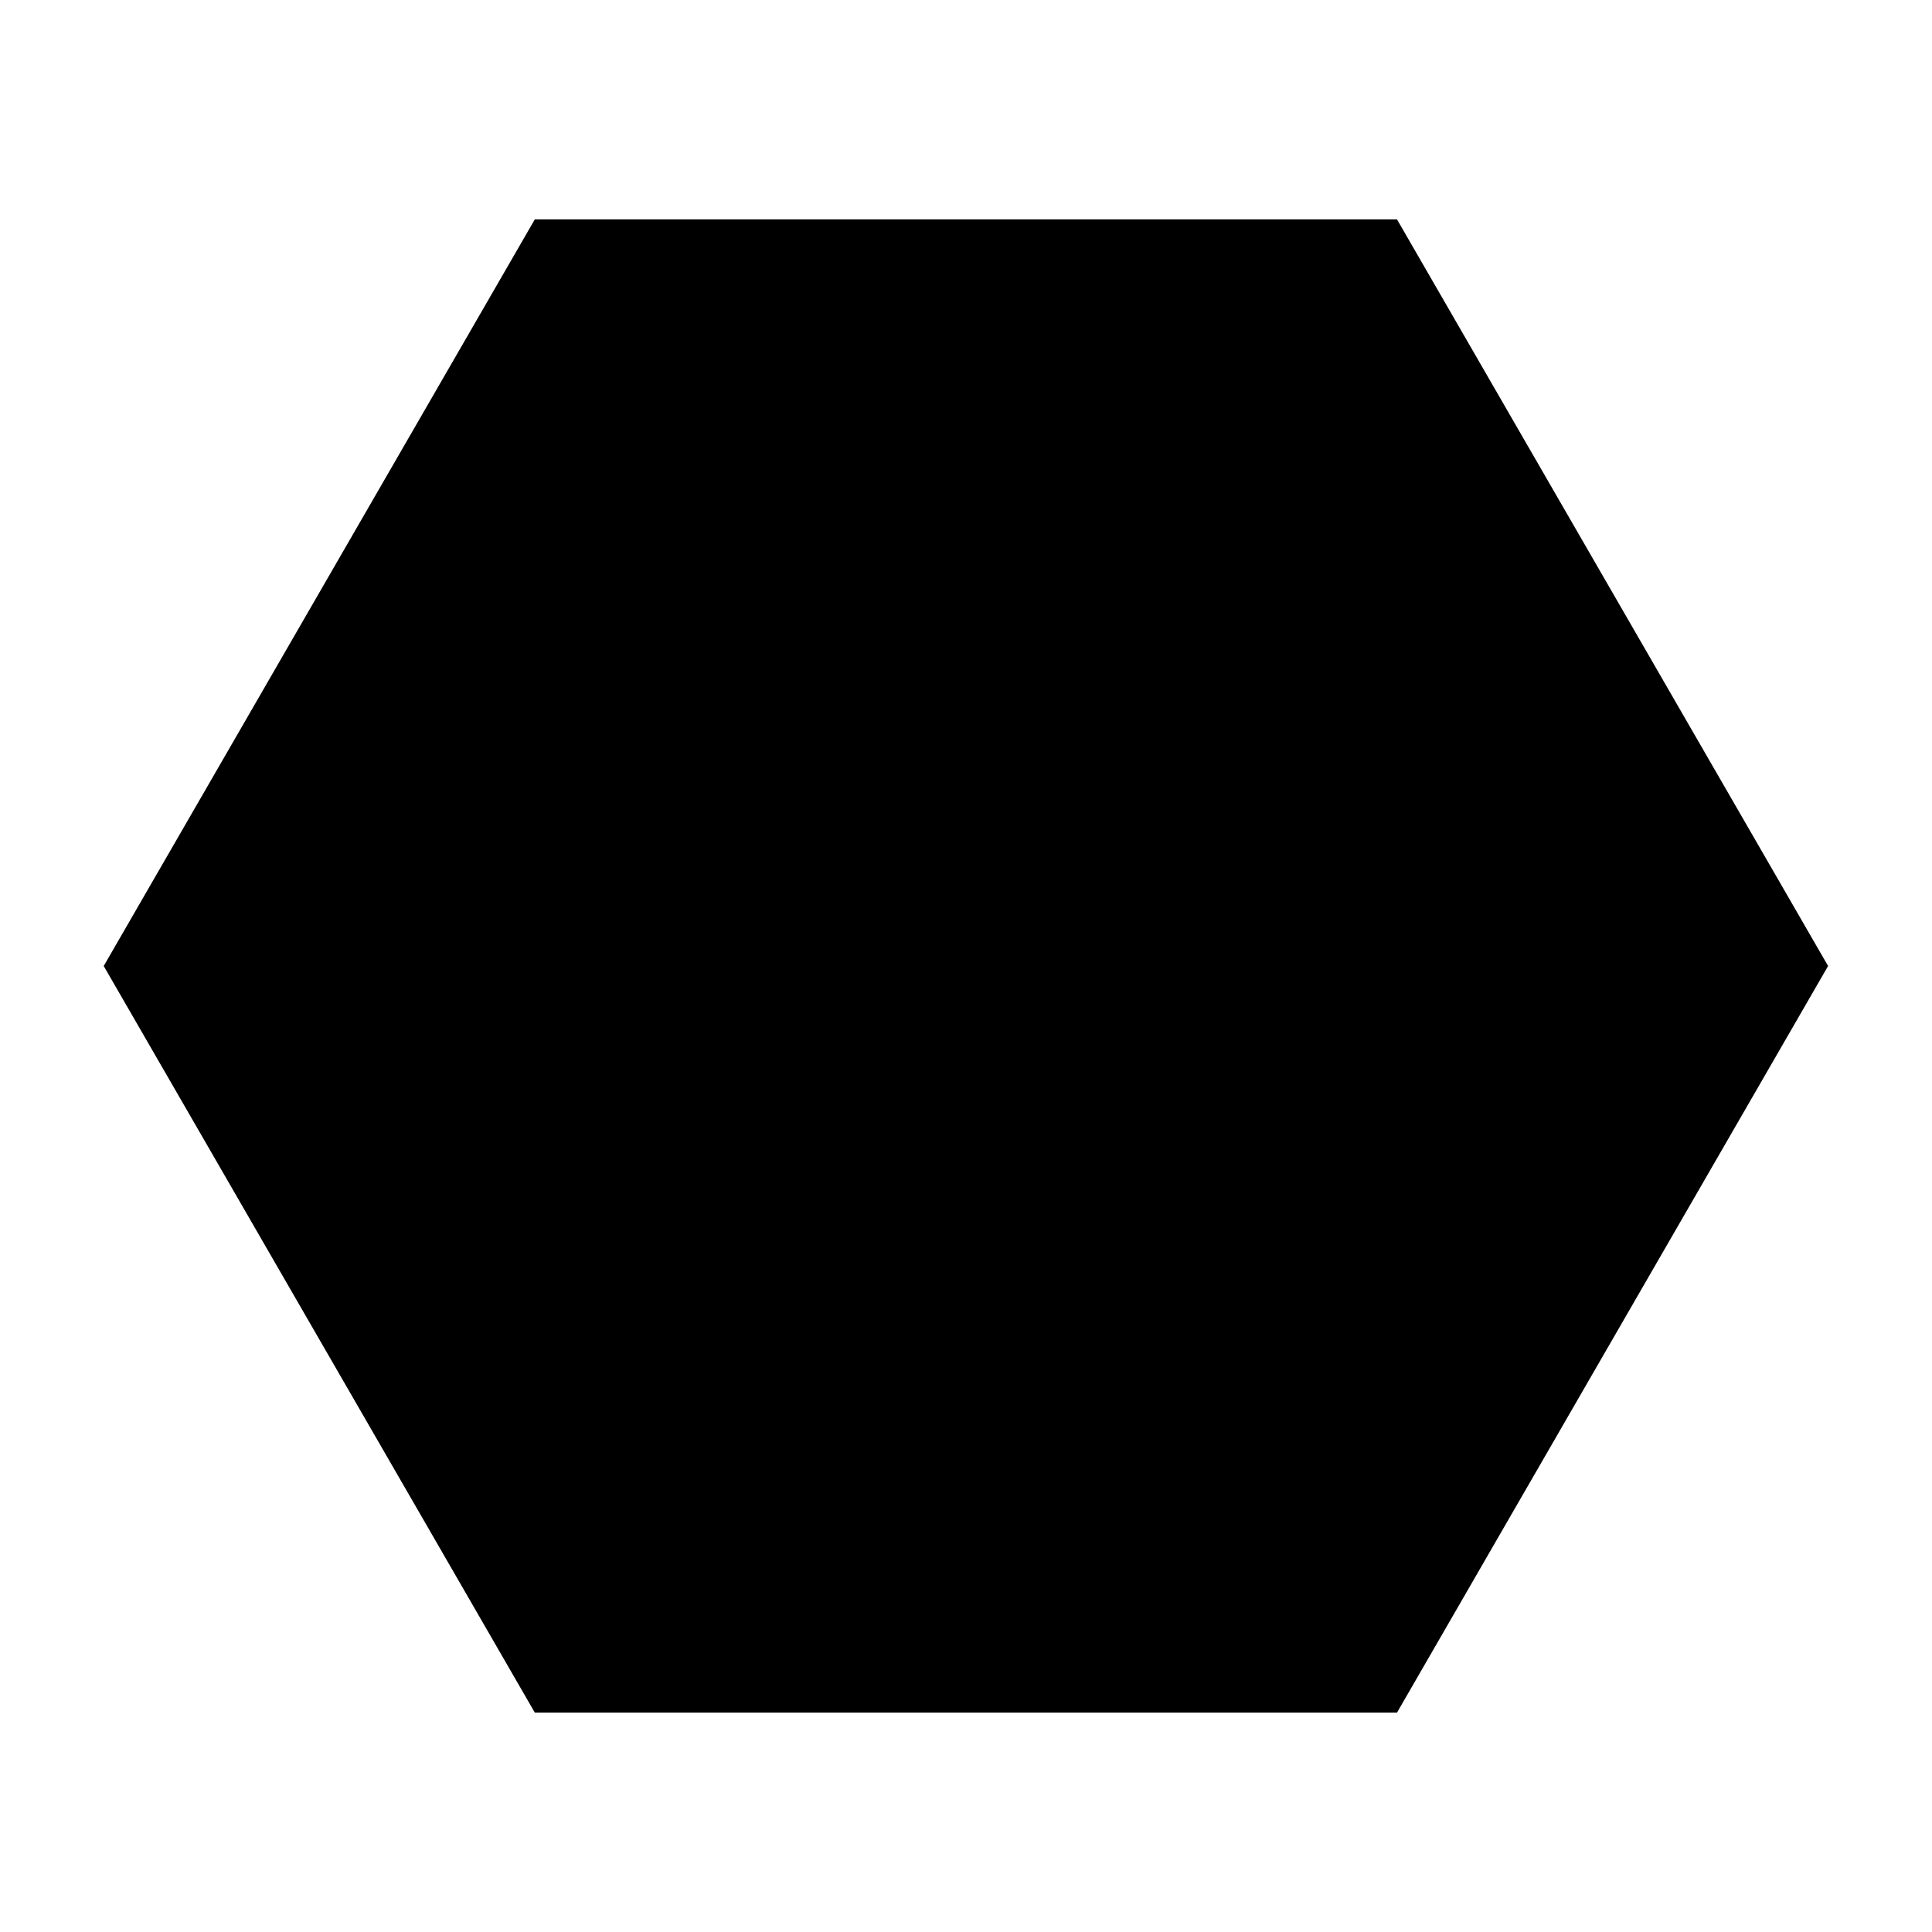 <?xml version="1.0" encoding="UTF-8" standalone="no"?>
<!-- Created with Inkscape (http://www.inkscape.org/) -->

<svg
   xmlns:svg="http://www.w3.org/2000/svg"
   xmlns="http://www.w3.org/2000/svg"
   version="1.1"
   width="20"
   height="20"
   id="svg2">
  <g
     id="layer1">
    <path
       d="m 5.602,8.479 -8.348,-4e-7 -4.174,-7.229 4.174,-7.229 8.348,4e-7 4.174,7.229 z"
       transform="translate(8.571,8.75)"
       id="path2993"
       style="fill:#000000;fill-opacity:1;stroke:#000000;stroke-opacity:1" />
    <!-- 
        Animation based on the Chromiam browser's throbber SVG
        http://commons.wikimedia.org/wiki/File:Chromiumthrobber.svg
        CC Attribution license.
    -->
    <animateTransform
        attributeName="transform" 
        attributeType="XML" 
        type="rotate" 
        from="0 10 10" 
        to="360 10 10" 
        begin="0s" 
        dur="3s" 
        fill="freeze" 
        repeatCount="indefinite"/>
  </g>
</svg>
